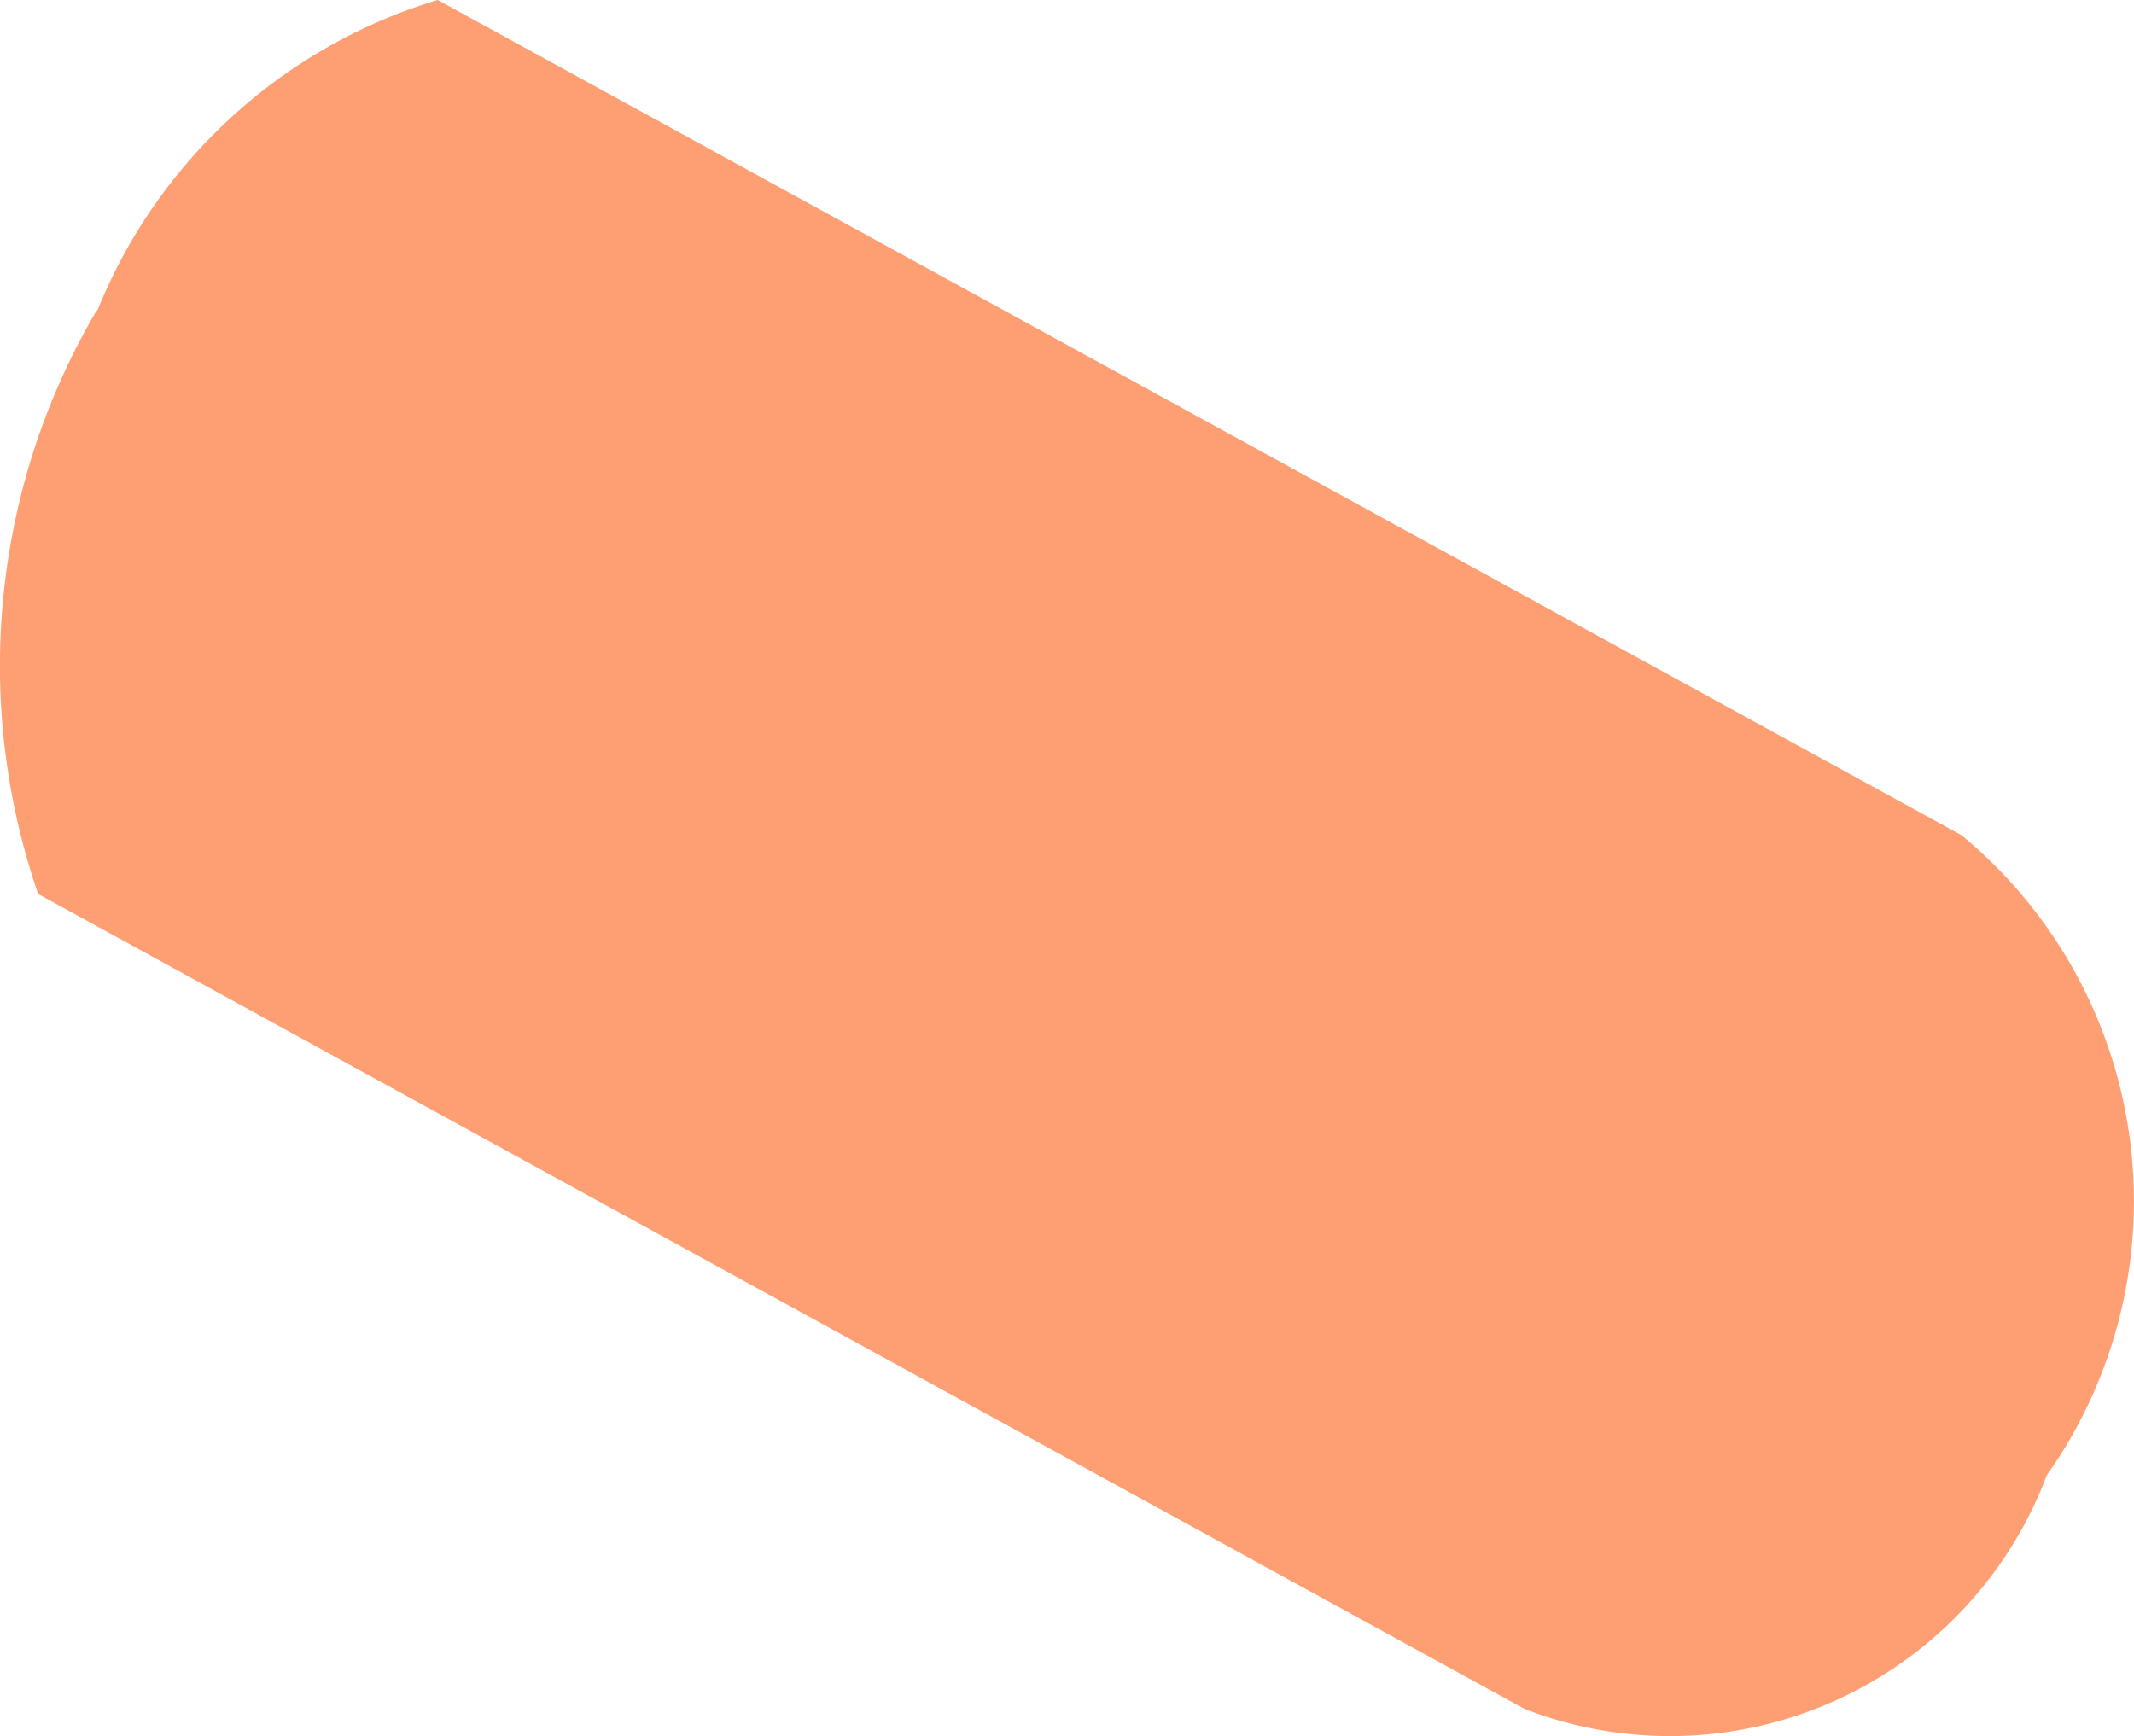 <svg xmlns="http://www.w3.org/2000/svg" width="5.48" height="4.459" viewBox="0 0 5.48 4.459">
  <path id="Path_58" data-name="Path 58" d="M965.445,842.481a1.8,1.8,0,0,0-.151,1.5l3.817,2.093a1.034,1.034,0,0,0,1.341-.6,1.219,1.219,0,0,0-.219-1.644l-3.913-2.145a1.366,1.366,0,0,0-.875.8Z" transform="translate(-965.196 -841.685)" fill="#fe9f73"/>
</svg>
